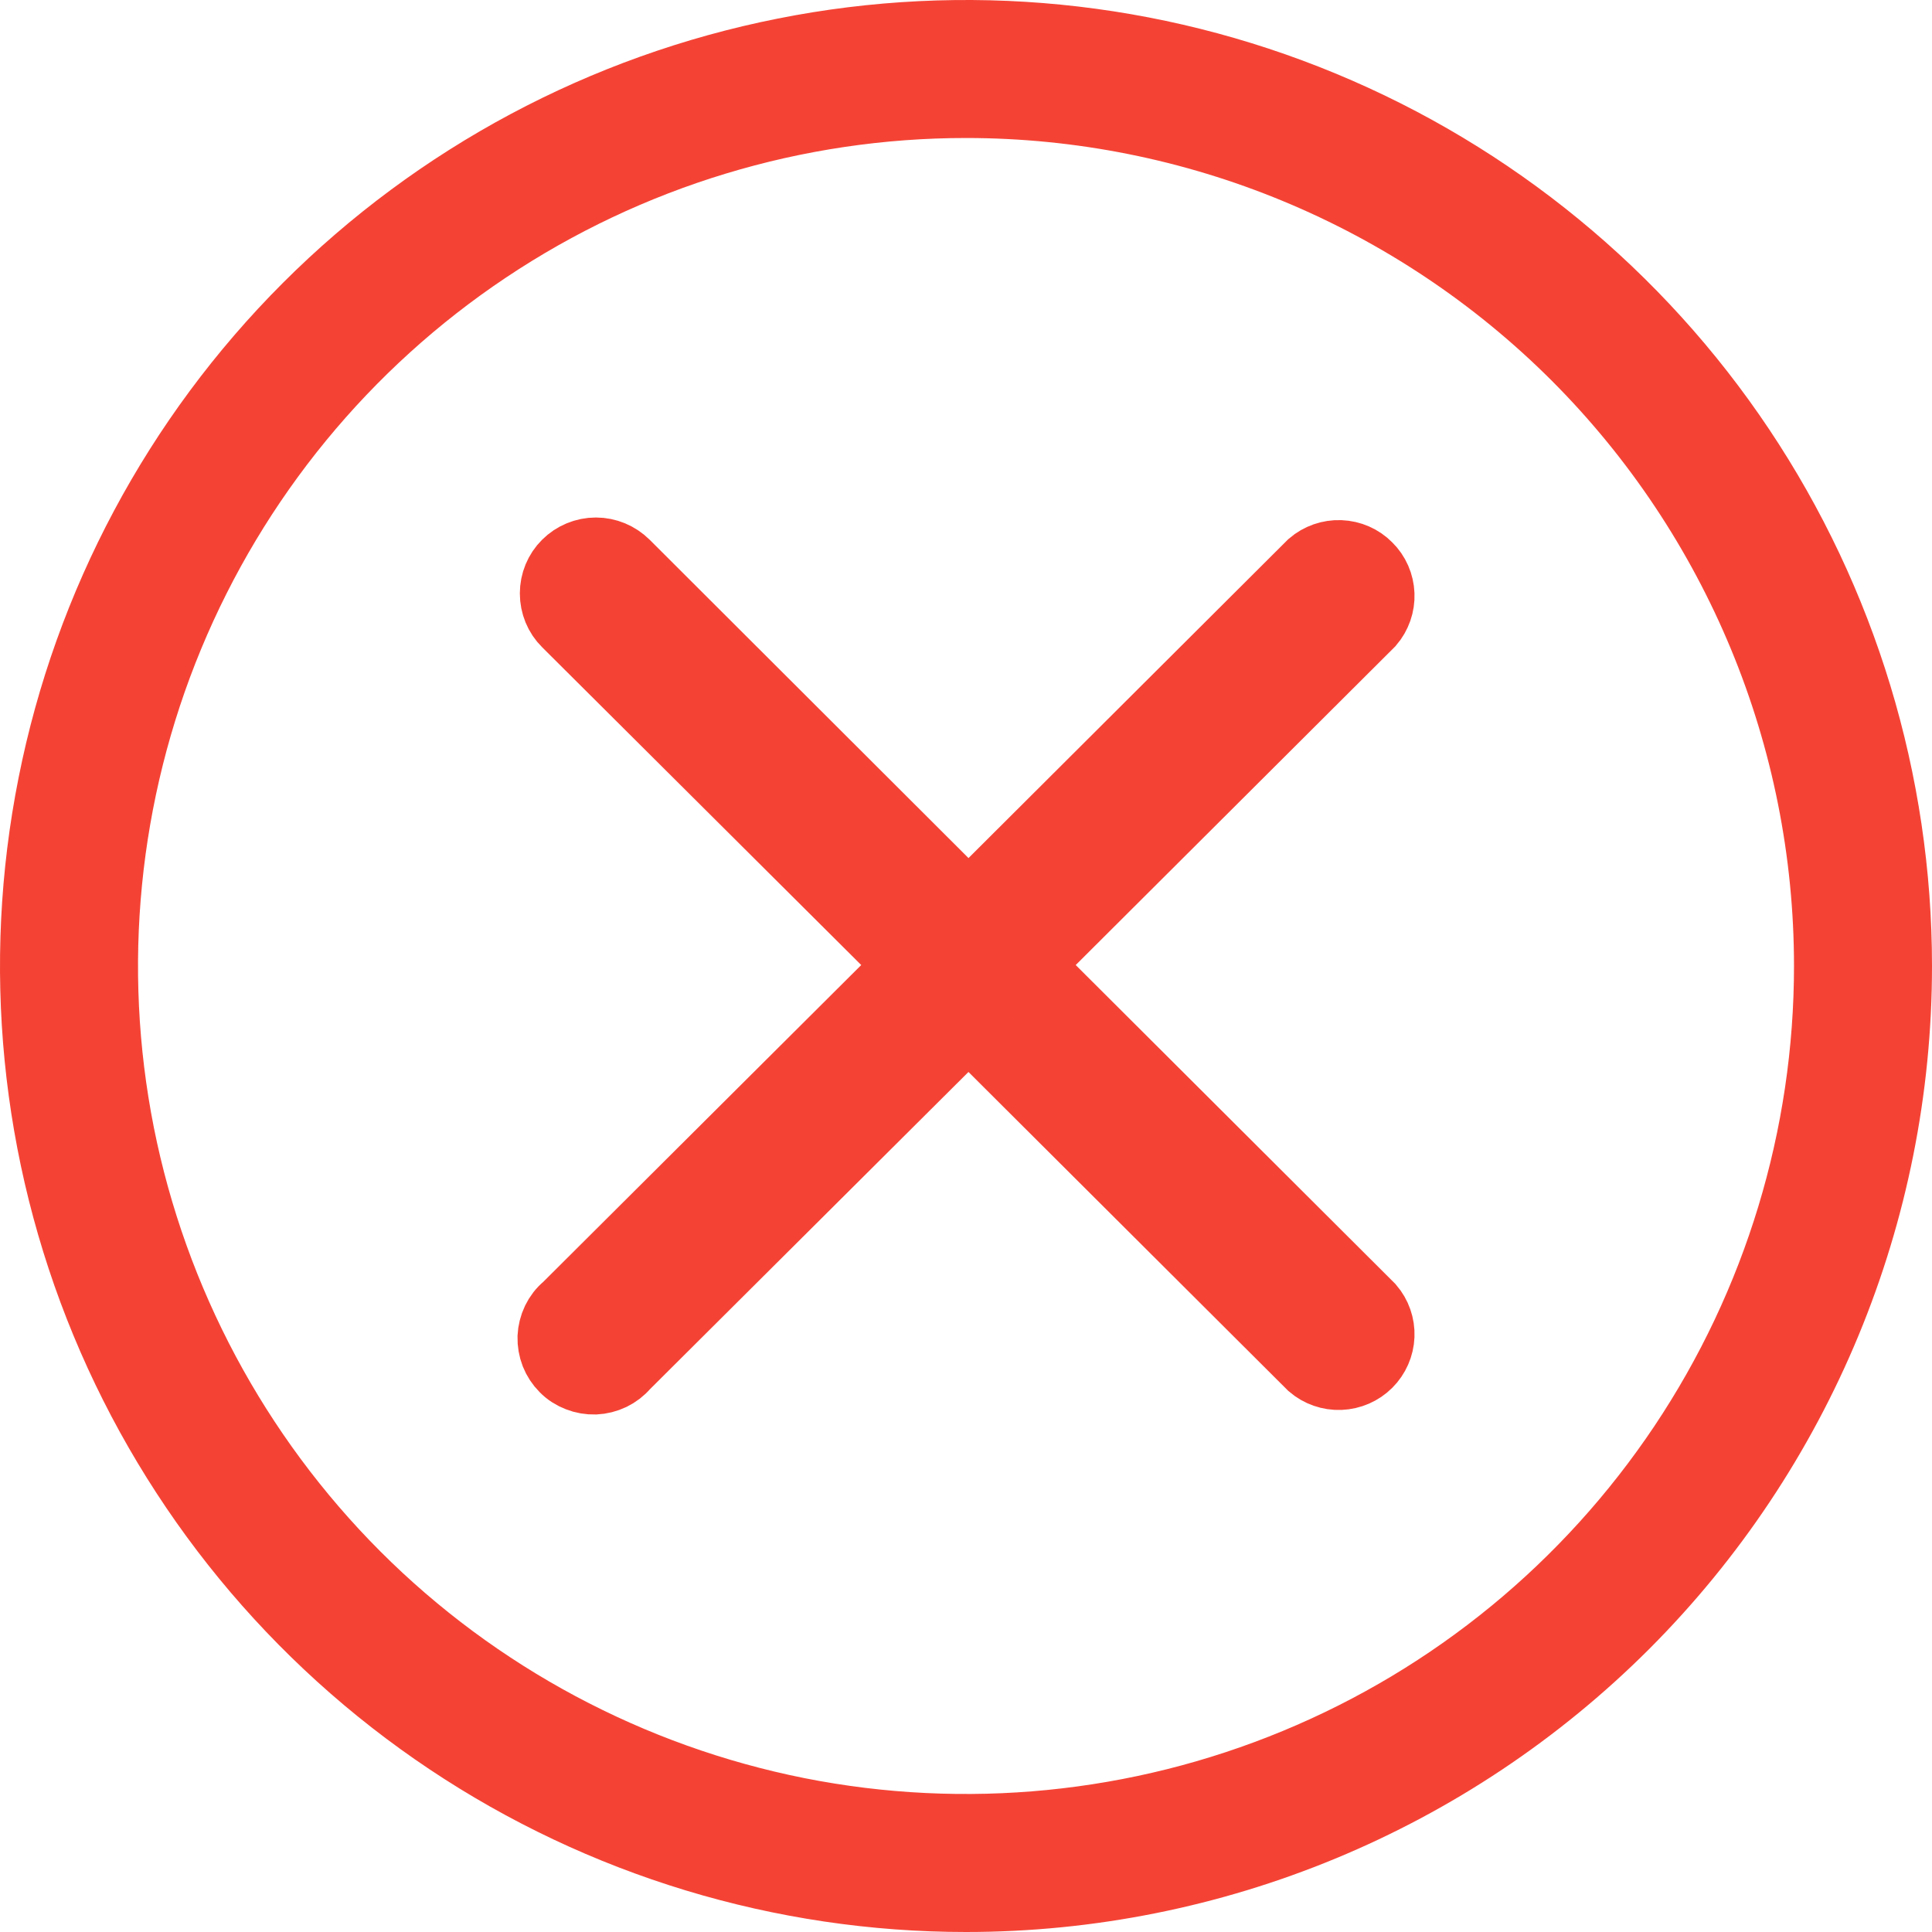 <svg width="14" height="14" viewBox="0 0 14 14" fill="none" xmlns="http://www.w3.org/2000/svg">
<path d="M7 14C5.616 14 4.262 13.589 3.111 12.82C1.96 12.051 1.063 10.958 0.533 9.679C0.003 8.4 -0.136 6.992 0.135 5.634C0.405 4.277 1.071 3.029 2.05 2.05C3.029 1.071 4.277 0.405 5.634 0.135C6.992 -0.136 8.4 0.003 9.679 0.533C10.958 1.063 12.051 1.96 12.82 3.111C13.589 4.262 14 5.616 14 7C14 8.857 13.262 10.637 11.95 11.95C10.637 13.262 8.857 14 7 14ZM7 1C5.813 1 4.653 1.352 3.667 2.011C2.68 2.67 1.911 3.608 1.457 4.704C1.003 5.8 0.884 7.007 1.115 8.171C1.347 9.334 1.918 10.403 2.757 11.243C3.596 12.082 4.666 12.653 5.829 12.885C6.993 13.116 8.2 12.997 9.296 12.543C10.393 12.089 11.329 11.32 11.989 10.333C12.648 9.347 13 8.187 13 7C13 5.409 12.368 3.883 11.243 2.757C10.117 1.632 8.591 1 7 1Z" fill="#F44335"/>
<path d="M7.441 6.993L9.928 4.513C9.977 4.456 10.003 4.382 10 4.307C9.997 4.231 9.966 4.16 9.912 4.107C9.859 4.053 9.787 4.022 9.712 4.019C9.636 4.016 9.562 4.042 9.505 4.091L7.018 6.571L4.531 4.088C4.474 4.032 4.398 4 4.318 4C4.238 4 4.161 4.032 4.105 4.088C4.048 4.144 4.017 4.221 4.017 4.3C4.017 4.38 4.048 4.457 4.105 4.513L6.595 6.993L4.105 9.474C4.073 9.5 4.048 9.533 4.03 9.57C4.012 9.608 4.002 9.648 4 9.689C3.999 9.73 4.006 9.772 4.021 9.81C4.036 9.848 4.059 9.883 4.088 9.912C4.117 9.942 4.152 9.964 4.191 9.979C4.229 9.994 4.27 10.001 4.312 10C4.353 9.998 4.393 9.988 4.431 9.97C4.468 9.952 4.501 9.927 4.528 9.895L7.018 7.415L9.505 9.895C9.562 9.944 9.636 9.97 9.712 9.967C9.787 9.964 9.859 9.933 9.912 9.88C9.966 9.826 9.997 9.755 10 9.68C10.003 9.604 9.977 9.531 9.928 9.474L7.441 6.993Z" fill="#F44335" stroke="#F44335" stroke-width="0.5"/>
</svg>
